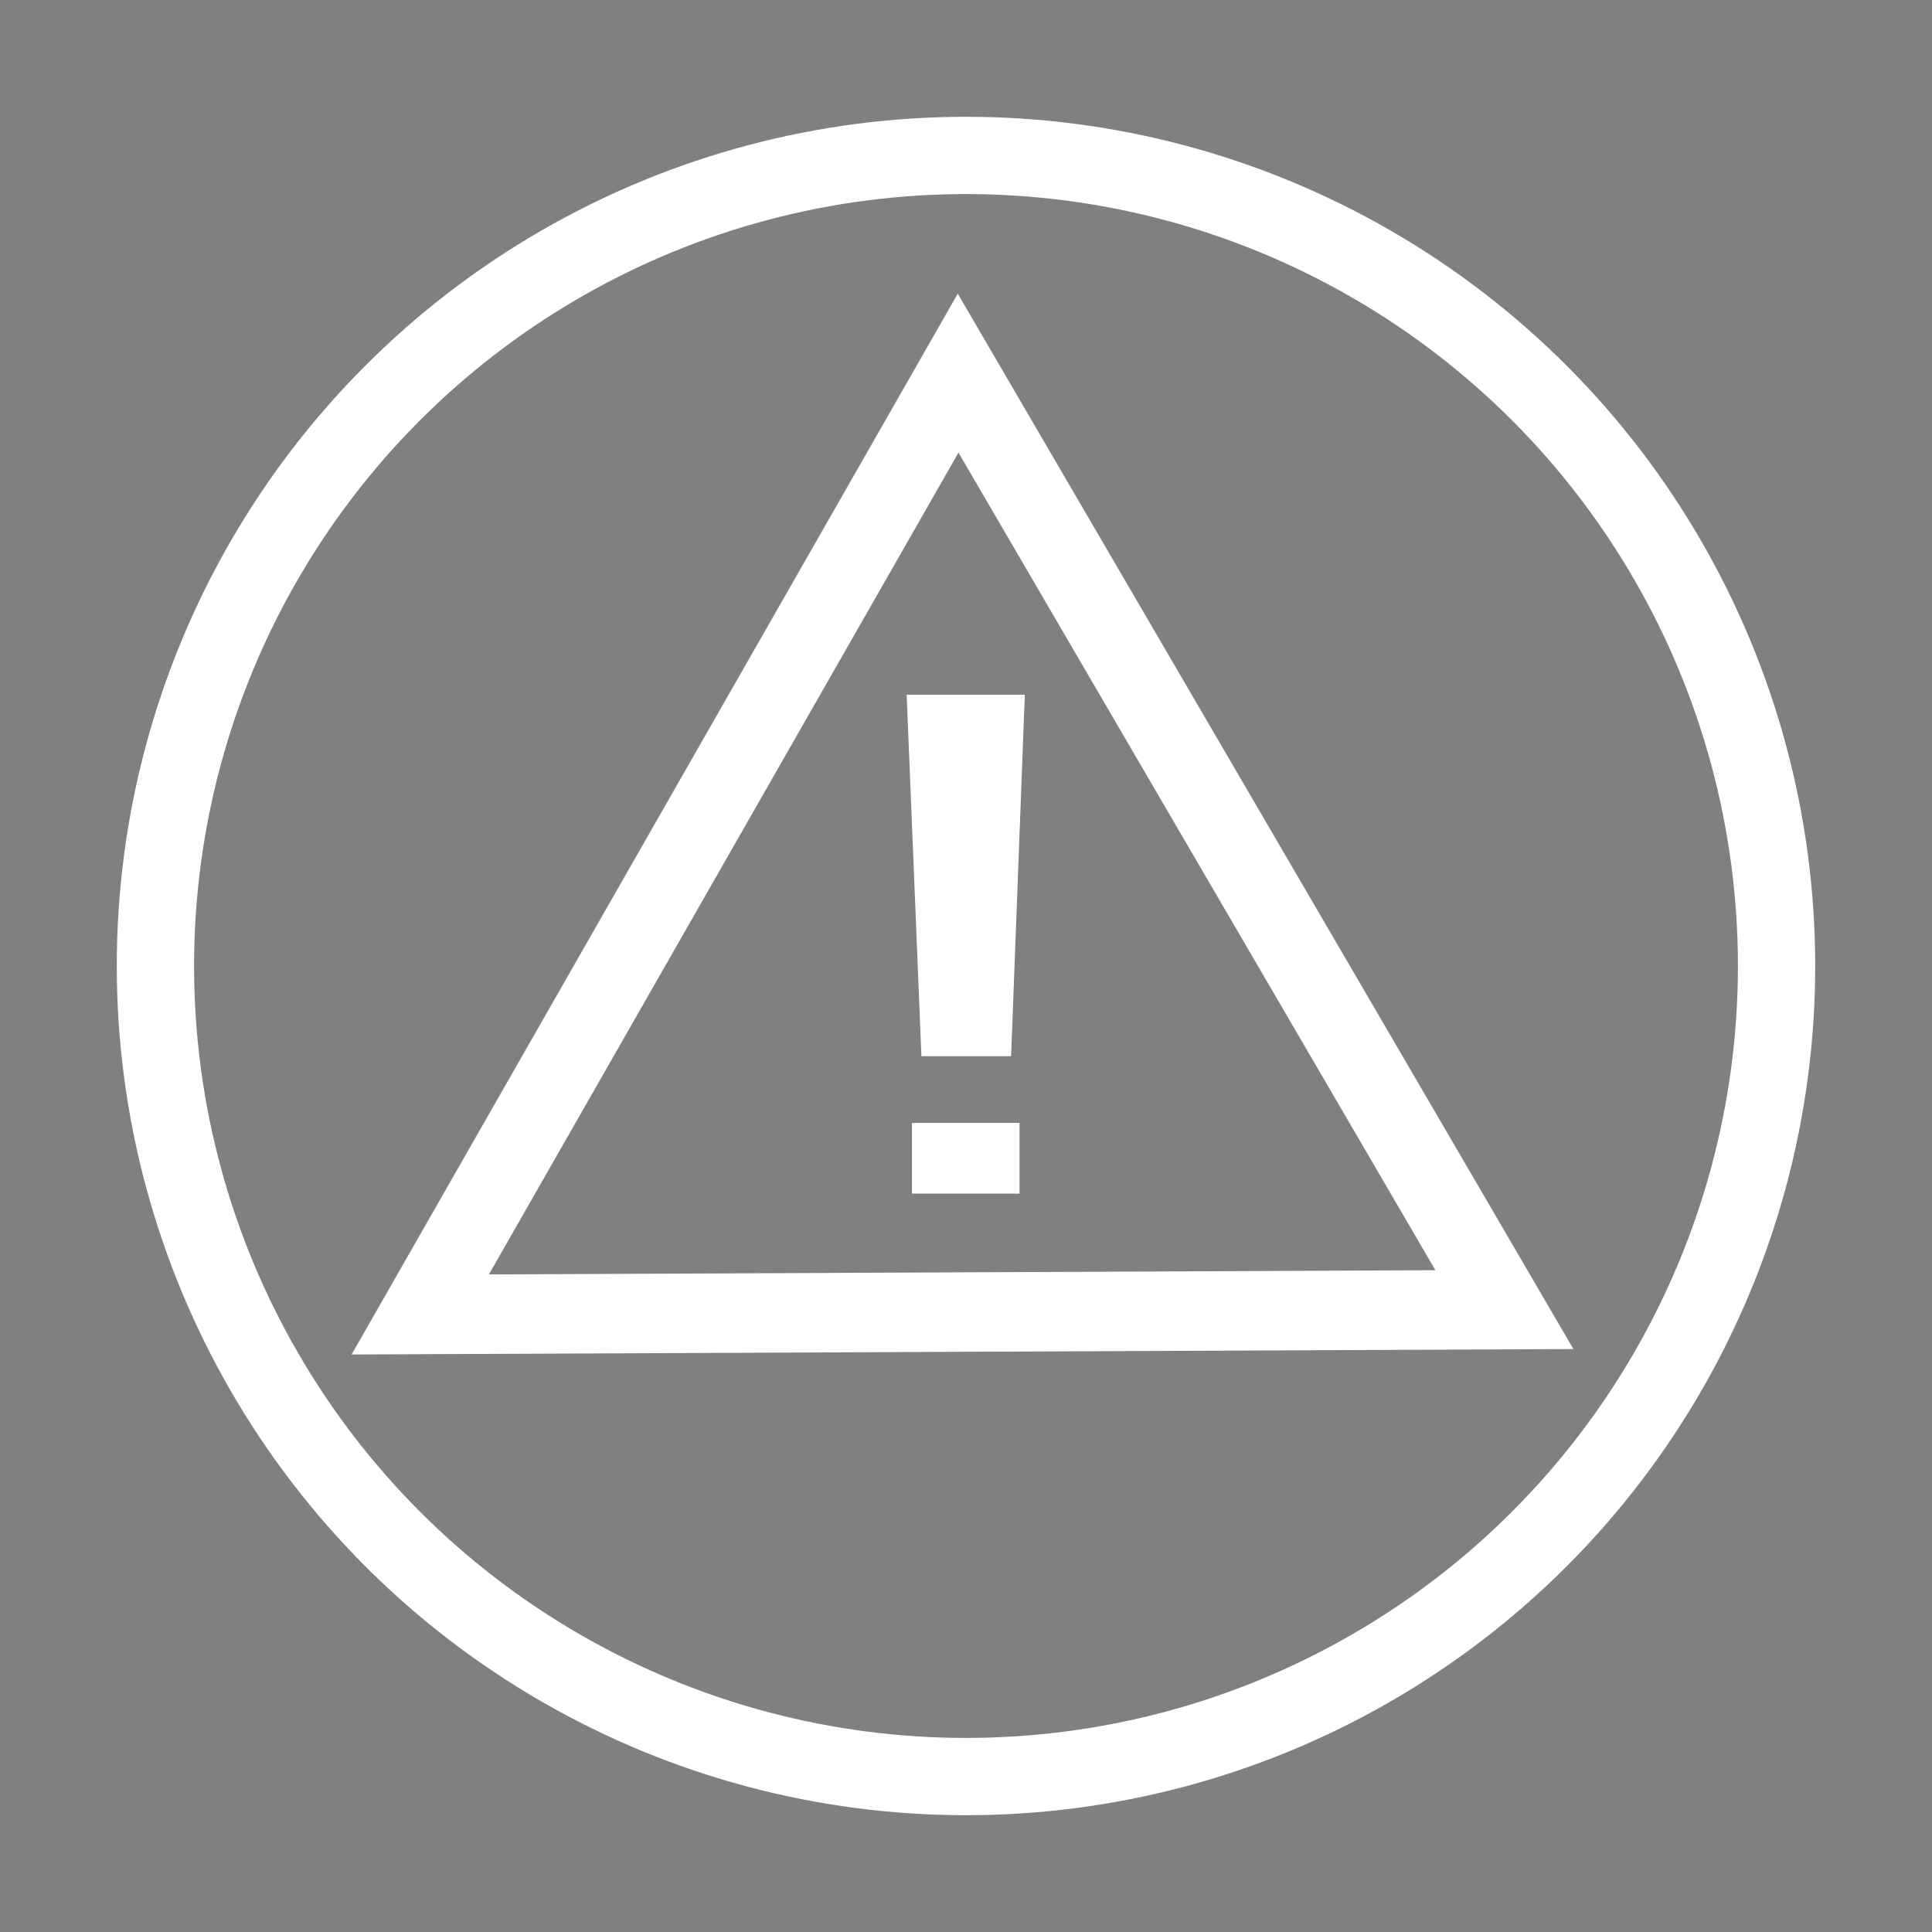 <?xml version="1.0" encoding="UTF-8" standalone="no"?>
<!-- Created with Inkscape (http://www.inkscape.org/) -->

<svg
   xmlns:dc="http://purl.org/dc/elements/1.1/"
   xmlns:cc="http://creativecommons.org/ns#"
   xmlns:rdf="http://www.w3.org/1999/02/22-rdf-syntax-ns#"
   xmlns:svg="http://www.w3.org/2000/svg"
   xmlns="http://www.w3.org/2000/svg"
   xmlns:sodipodi="http://sodipodi.sourceforge.net/DTD/sodipodi-0.dtd"
   xmlns:inkscape="http://www.inkscape.org/namespaces/inkscape"
   width="100mm"
   height="100mm"
   viewBox="0 0 100 100"
   version="1.1"
   id="svg8"
   sodipodi:docname="exclamation.svg"
   inkscape:version="0.92.4 (5da689c313, 2019-01-14)">
  <rect x="0" y="0" width="100" height="100" fill="#808080" stroke="none"/>
  <defs
     id="defs2" />
  <sodipodi:namedview
     id="base"
     pagecolor="#ffffff"
     bordercolor="#666666"
     borderopacity="1.0"
     inkscape:pageopacity="0.0"
     inkscape:pageshadow="2"
     inkscape:zoom="0.35"
     inkscape:cx="-574.28571"
     inkscape:cy="560"
     inkscape:document-units="mm"
     inkscape:current-layer="layer1"
     showgrid="false"
     inkscape:window-width="1920"
     inkscape:window-height="1017"
     inkscape:window-x="-8"
     inkscape:window-y="-8"
     inkscape:window-maximized="1" />
  <g
     inkscape:label="Layer 1"
     inkscape:groupmode="layer"
     id="layer1"
     transform="translate(0,-197)">
    <circle
       style="fill:#61dafb;fill-opacity:0;stroke:#fff;stroke-width:4;stroke-miterlimit:4;stroke-dasharray:none;stroke-opacity:1"
       id="path815"
       cx="50"
       cy="247"
       r="41.955" />
    <path
       sodipodi:type="star"
       style="fill:#61dafb;fill-opacity:0;stroke:#fff;stroke-width:4.113;stroke-miterlimit:4;stroke-dasharray:none;stroke-opacity:1"
       id="path855"
       sodipodi:sides="3"
       sodipodi:cx="49.736867"
       sodipodi:cy="248.71114"
       sodipodi:r1="32.398167"
       sodipodi:r2="16.199083"
       sodipodi:arg1="2.6135182"
       sodipodi:arg2="3.6607158"
       inkscape:flatsided="false"
       inkscape:rounded="0"
       inkscape:randomized="0"
       d="m 21.752,265.036 13.92,-24.361 13.92,-24.361 14.137,24.236 14.137,24.236 -28.057,0.126 z"
       inkscape:transform-center-x="-0.072502231"
       inkscape:transform-center-y="-8.0366709" />
    <flowRoot
       xml:space="preserve"
       id="flowRoot857"
       style="fill:black;fill-opacity:1;stroke:none;font-family:sans-serif;font-style:normal;font-weight:normal;font-size:40px;line-height:1.25;letter-spacing:0px;word-spacing:0px"><flowRegion
         id="flowRegion859"><rect
           id="rect861"
           width="25.714"
           height="74.286"
           x="180"
           y="146.524" /></flowRegion><flowPara
         id="flowPara863" /></flowRoot>    <g
       aria-label="!"
       transform="matrix(1.398,0,0,0.888,-188.692,96.262)"
       style="font-style:normal;font-weight:normal;font-size:40px;line-height:1.25;font-family:sans-serif;letter-spacing:0px;word-spacing:0px;fill:#fff;fill-opacity:1;stroke:none"
       id="flowRoot897">
      <path
         d="m 172.916,153.935 -0.508,21.074 h -3.32 l -0.547,-21.074 z m -0.195,29.082 h -3.984 v -4.121 h 3.984 z"
         id="path905"
         inkscape:connector-curvature="0" />
    </g>
  </g>
</svg>
